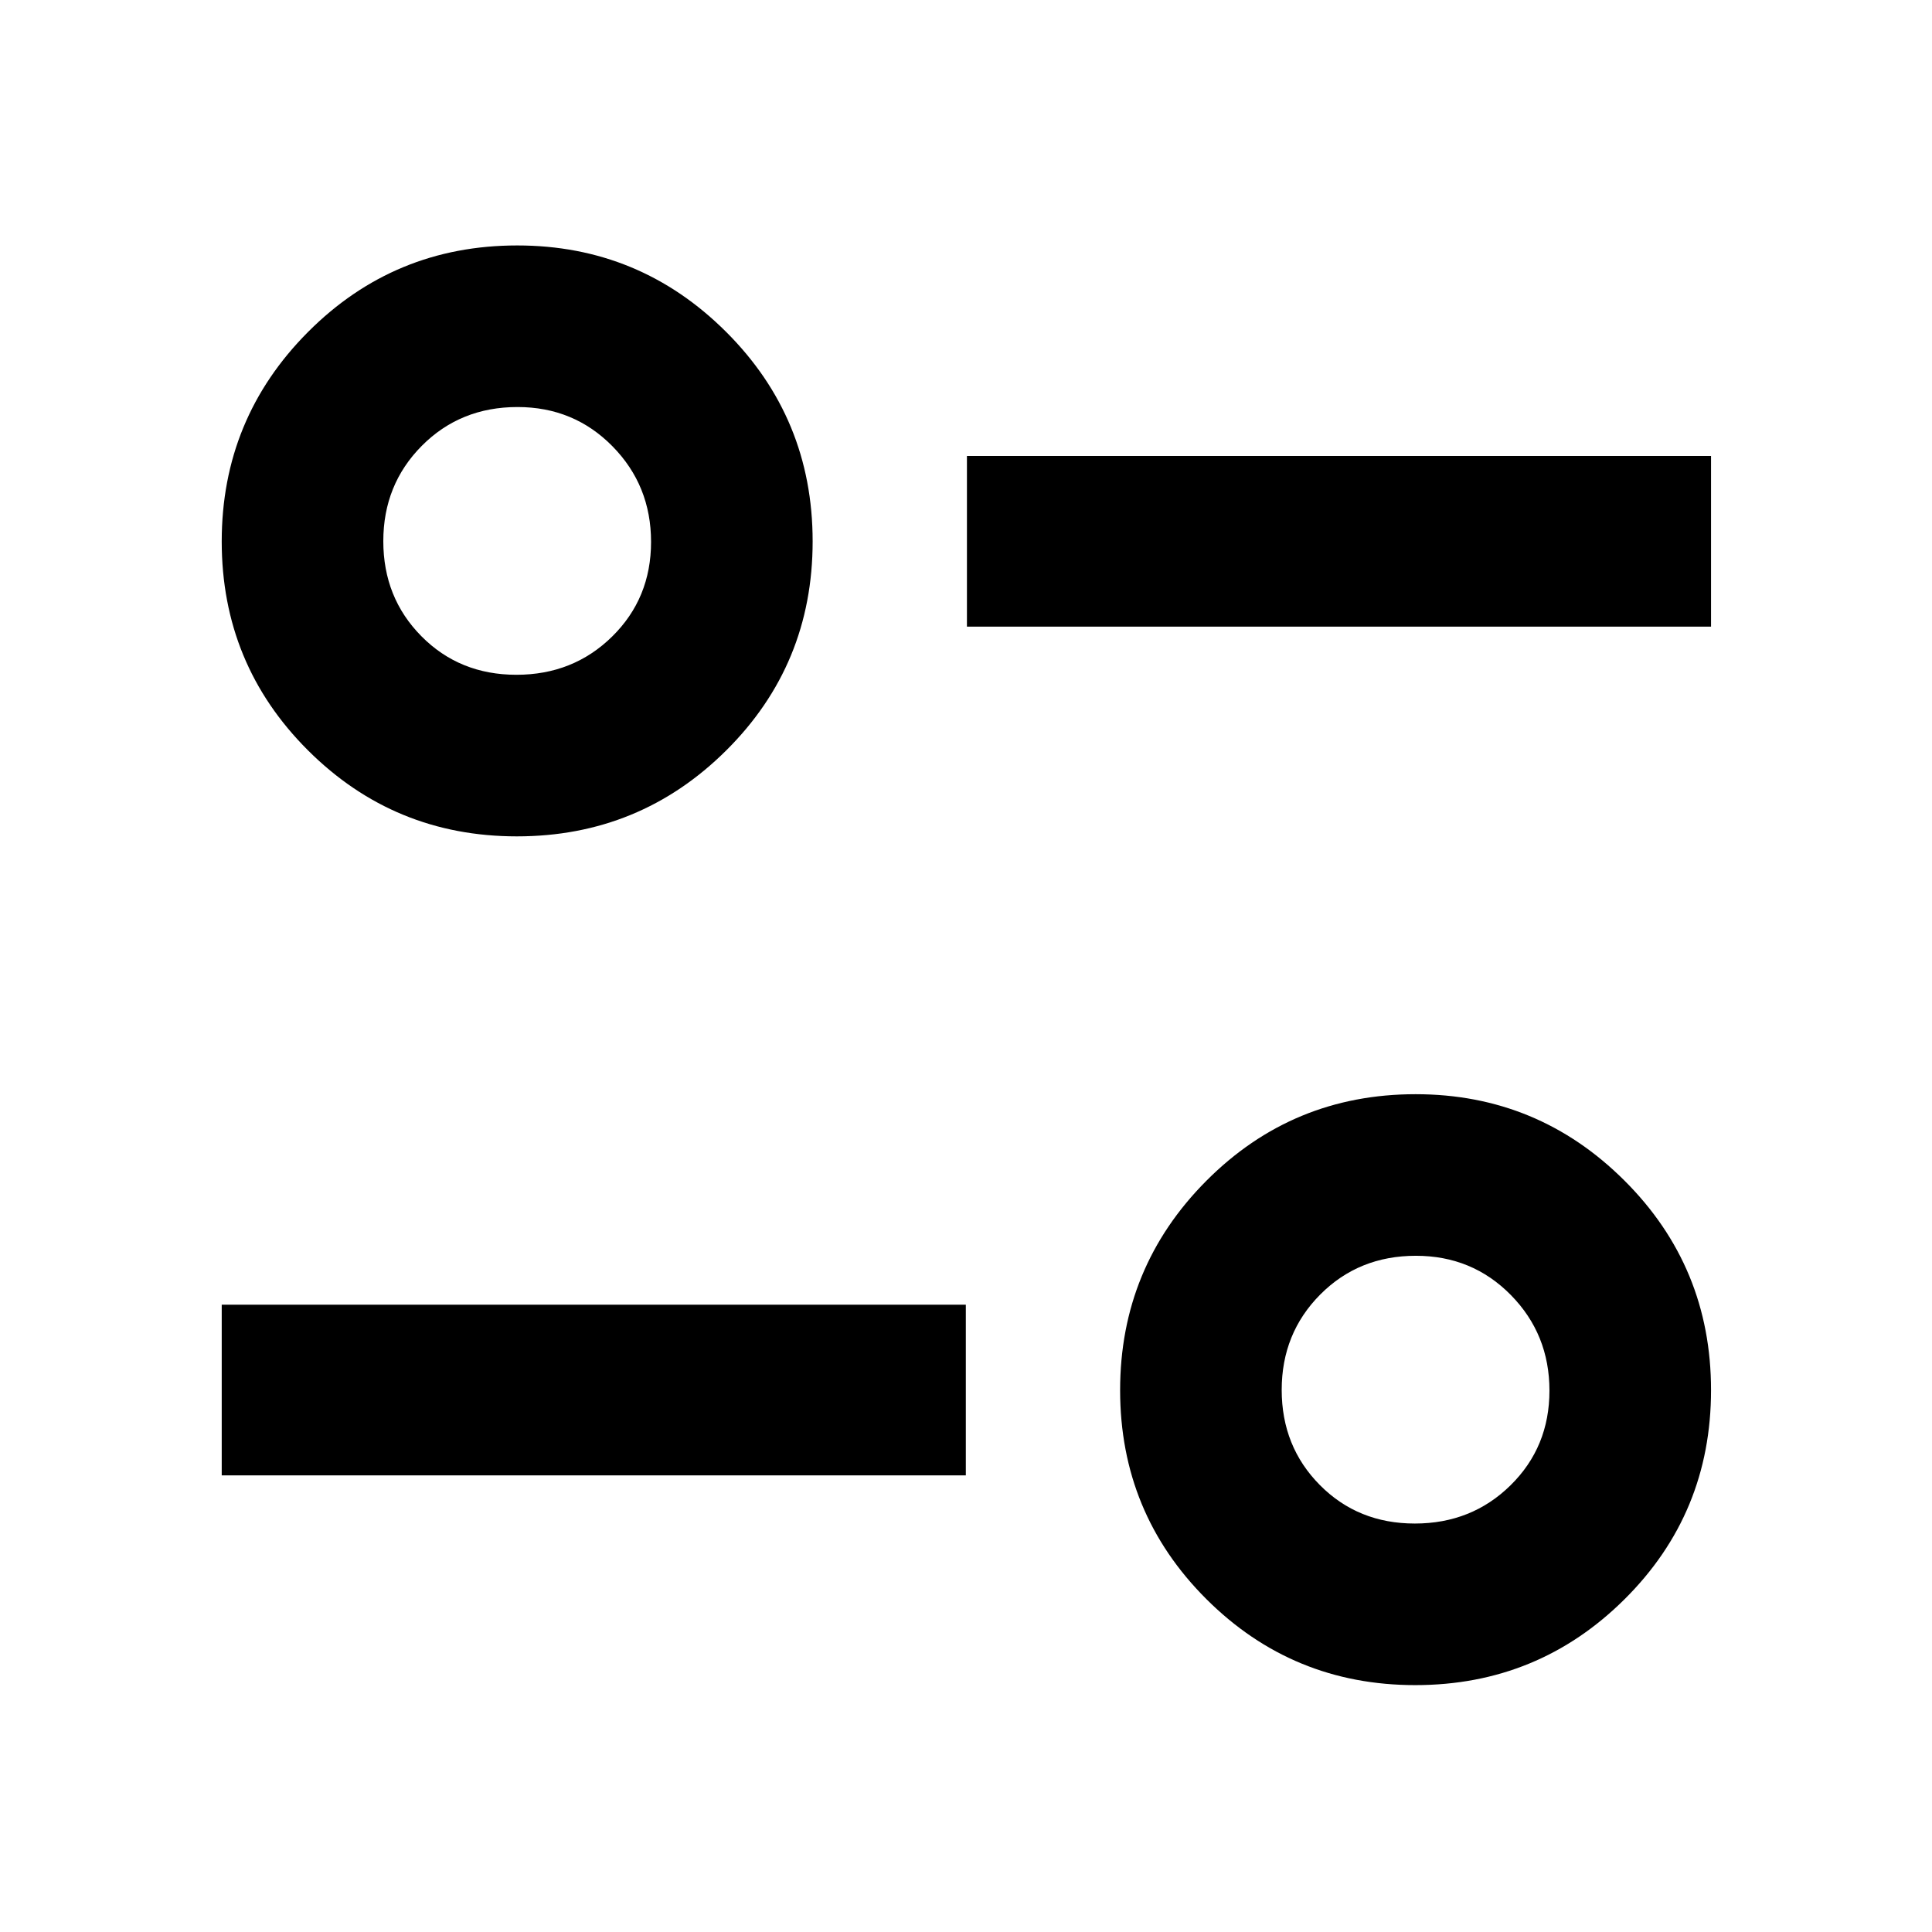 <svg xmlns="http://www.w3.org/2000/svg" height="40" viewBox="0 -960 960 960" width="40"><path d="M703.269-122.673q-61.001 0-103.845-42.762-42.844-42.763-42.844-103.78 0-61.016 42.848-104.049 42.848-43.033 103.986-43.033 60.724 0 103.757 42.909 43.033 42.91 43.033 104.135 0 61.225-42.967 103.902-42.966 42.678-103.968 42.678Zm-.252-80.29q28.244 0 47.57-19.01 19.326-19.011 19.326-47.029 0-28.019-19.181-47.512-19.181-19.493-47.176-19.493-28.411 0-47.548 19.268-19.138 19.267-19.138 47.384 0 28.116 18.951 47.254 18.952 19.138 47.196 19.138ZM110.173-226.89v-84.813h369.74v84.813h-369.74Zm146.69-317.523q-61.001 0-103.846-42.763-42.844-42.762-42.844-103.779 0-61.017 42.848-104.05 42.848-43.032 103.987-43.032 60.724 0 103.756 42.909 43.033 42.909 43.033 104.135 0 61.224-42.966 103.902-42.967 42.678-103.968 42.678Zm-.253-80.29q28.245 0 47.571-19.011 19.326-19.01 19.326-47.029 0-28.018-19.182-47.511-19.181-19.493-47.175-19.493-28.411 0-47.549 19.267-19.138 19.268-19.138 47.384 0 28.117 18.952 47.255 18.951 19.138 47.195 19.138Zm223.854-23.928v-84.812h369.74v84.812h-369.74Z"/></svg>